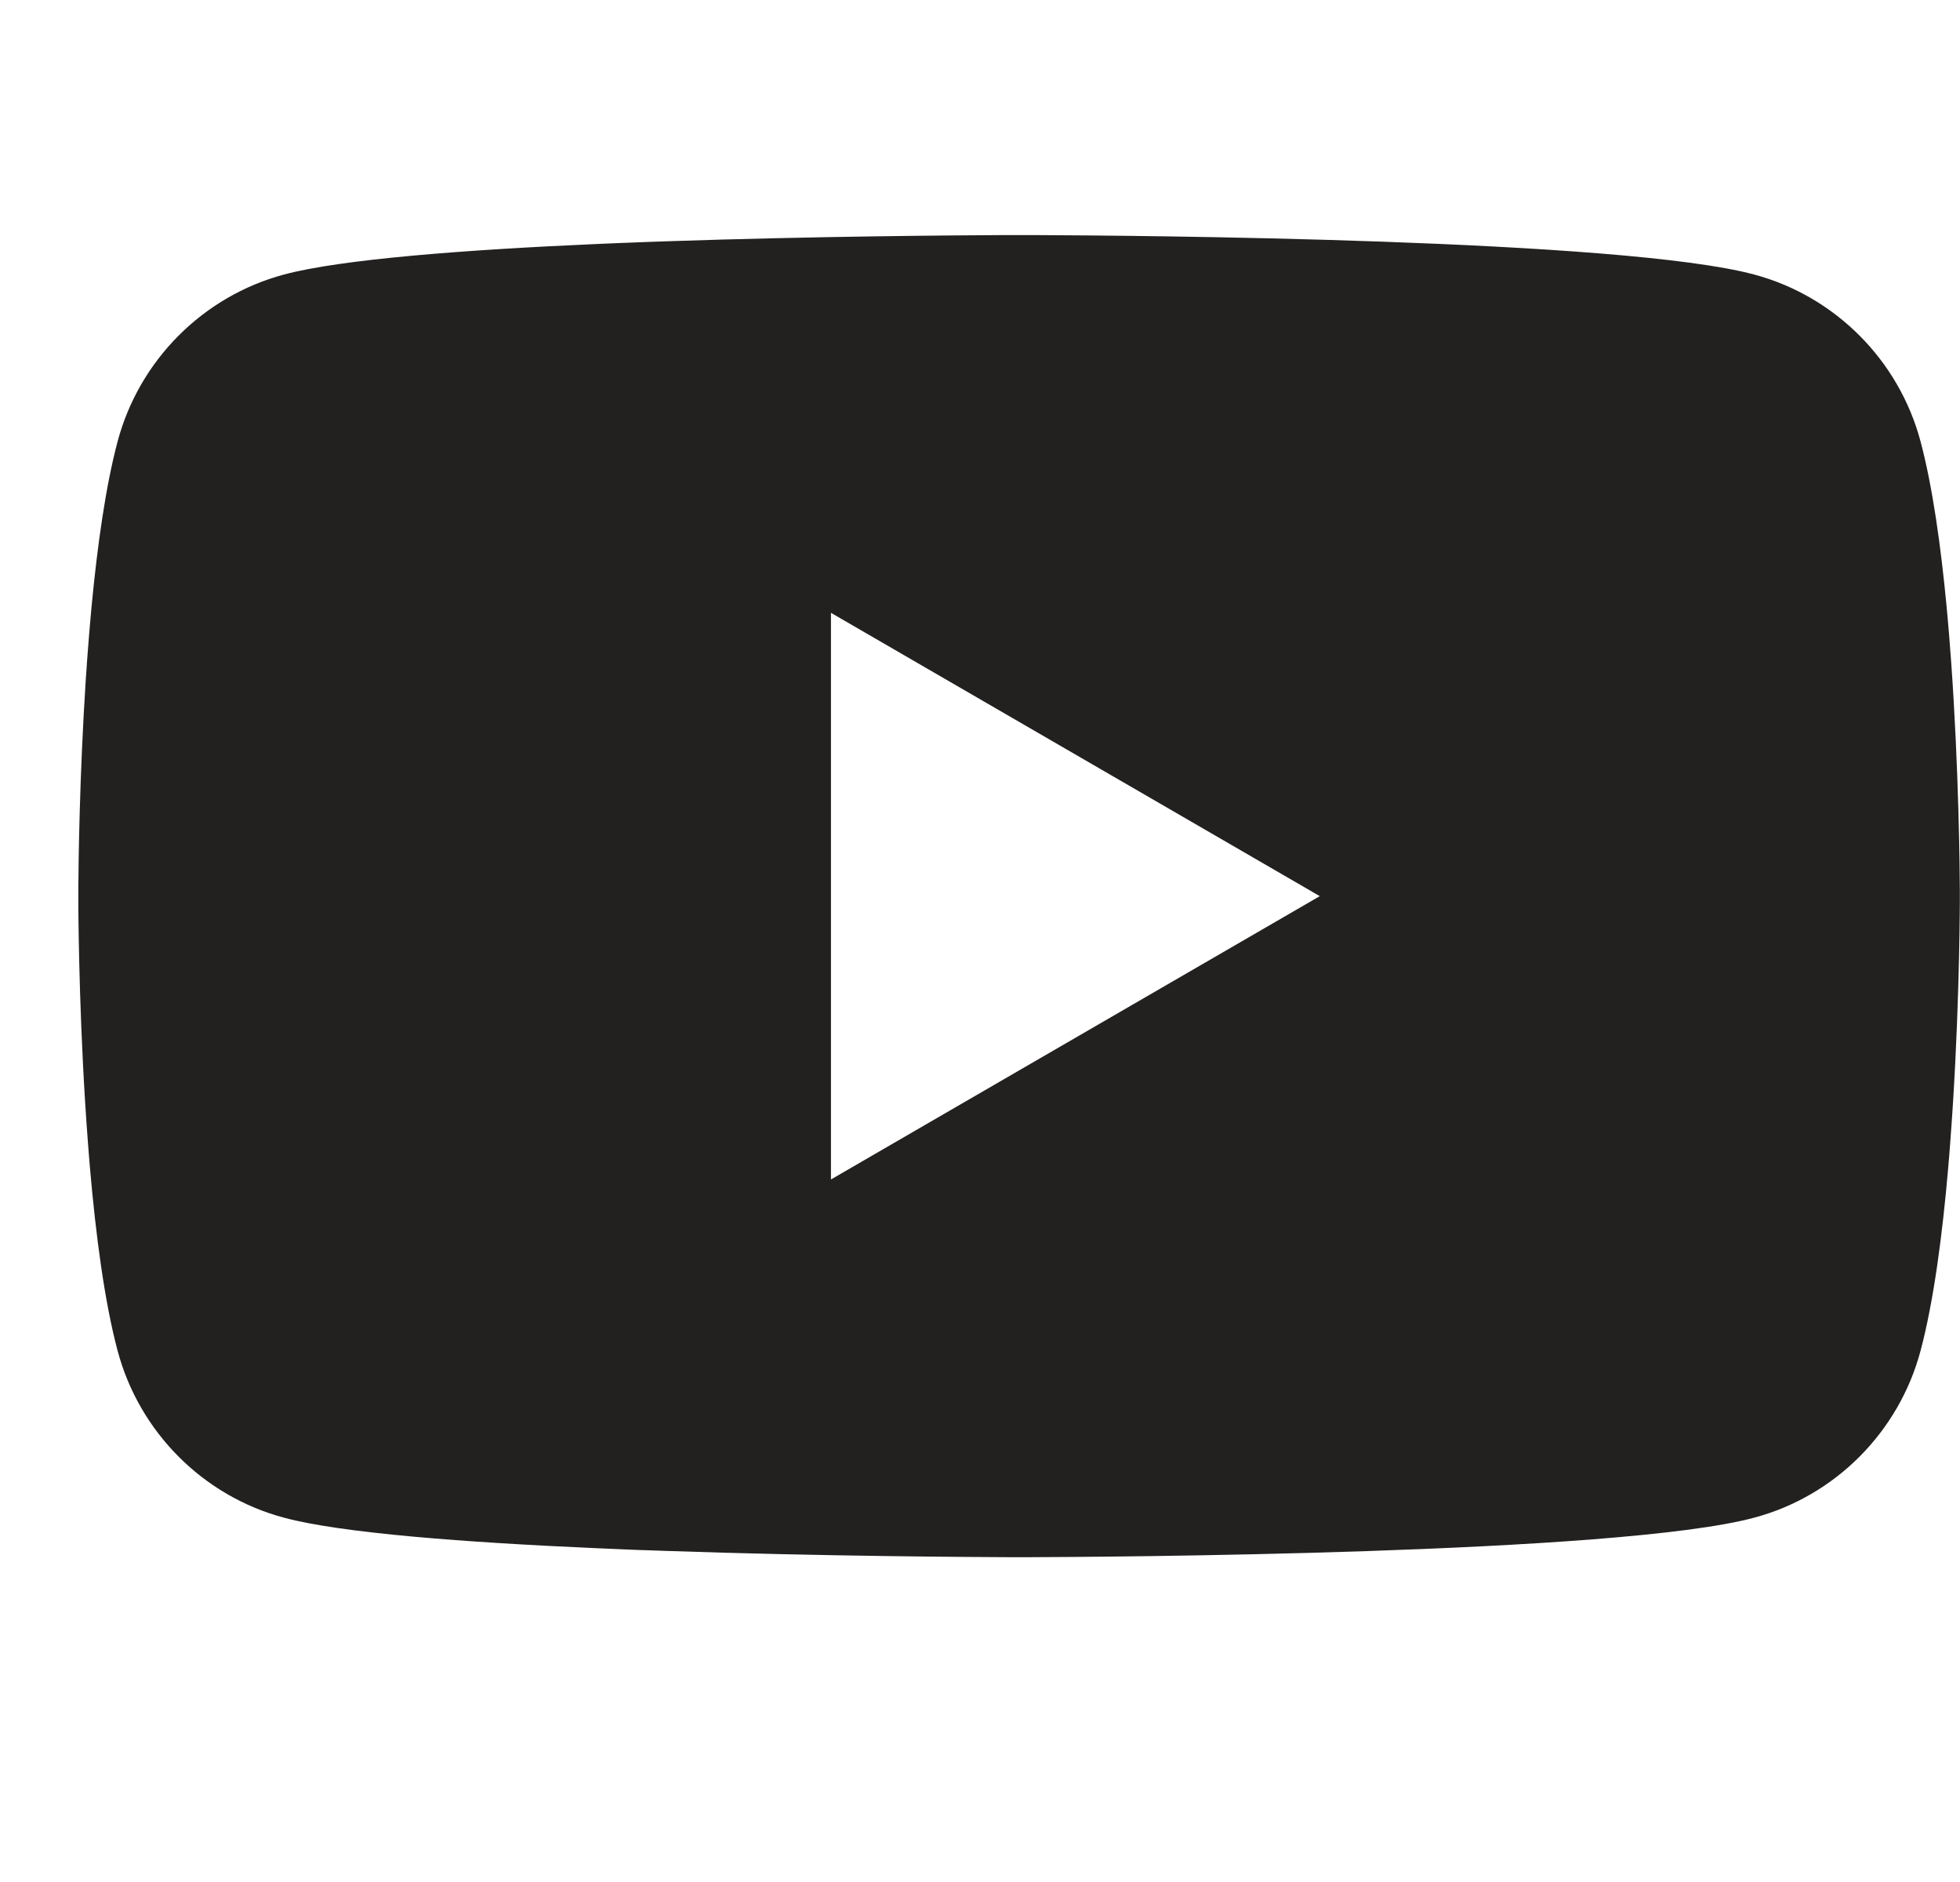 <svg
    width="25"
    height="24"
    viewBox="0 0 25 24"
    fill="none"
    xmlns="http://www.w3.org/2000/svg"
>
    <path
        d="M13.077 2.998C13.085 2.998 13.095 2.998 13.104 2.998L13.21 2.998C14.443 3.003 20.691 3.048 22.375 3.501C23.408 3.778 24.221 4.594 24.497 5.63C24.649 6.2 24.755 6.956 24.829 7.734L24.843 7.89C24.855 8.02 24.866 8.151 24.875 8.28L24.887 8.436C24.985 9.807 24.997 11.09 24.998 11.371L24.998 11.409C24.998 11.412 24.998 11.417 24.998 11.417V11.438C24.998 11.438 24.998 11.443 24.998 11.447L24.998 11.484C24.997 11.776 24.985 13.147 24.875 14.575L24.863 14.731L24.85 14.887C24.776 15.746 24.664 16.599 24.497 17.225C24.221 18.261 23.408 19.078 22.375 19.354C20.635 19.822 14.022 19.855 13.104 19.858L13.034 19.858C13.028 19.858 13.023 19.858 13.018 19.858L12.99 19.858C12.99 19.858 12.983 19.858 12.979 19.858L12.893 19.858C12.429 19.856 10.511 19.847 8.502 19.778L8.245 19.769C8.202 19.768 8.159 19.766 8.117 19.765L7.859 19.754L7.603 19.743C5.939 19.67 4.352 19.551 3.622 19.354C2.589 19.078 1.776 18.261 1.5 17.225C1.333 16.599 1.221 15.746 1.147 14.887L1.134 14.731L1.122 14.575C1.016 13.198 1.001 11.876 0.999 11.52L0.999 11.47C0.999 11.465 0.999 11.461 0.999 11.457V11.399C0.999 11.395 0.999 11.39 0.999 11.386L0.999 11.335C1.001 11.013 1.014 9.898 1.094 8.668L1.105 8.514C1.106 8.488 1.108 8.462 1.11 8.436L1.122 8.28C1.132 8.151 1.142 8.02 1.154 7.89L1.168 7.734C1.242 6.956 1.348 6.2 1.5 5.63C1.776 4.594 2.589 3.778 3.622 3.501C4.352 3.305 5.939 3.185 7.603 3.112L7.859 3.101L8.117 3.091C8.159 3.089 8.202 3.088 8.245 3.086L8.502 3.077C10.383 3.013 12.184 3.001 12.787 2.998L12.893 2.998C12.903 2.998 12.912 2.998 12.92 2.998H13.077ZM10.599 7.815V15.041L16.834 11.428L10.599 7.815Z"
        fill="#232020"
    />
</svg>
